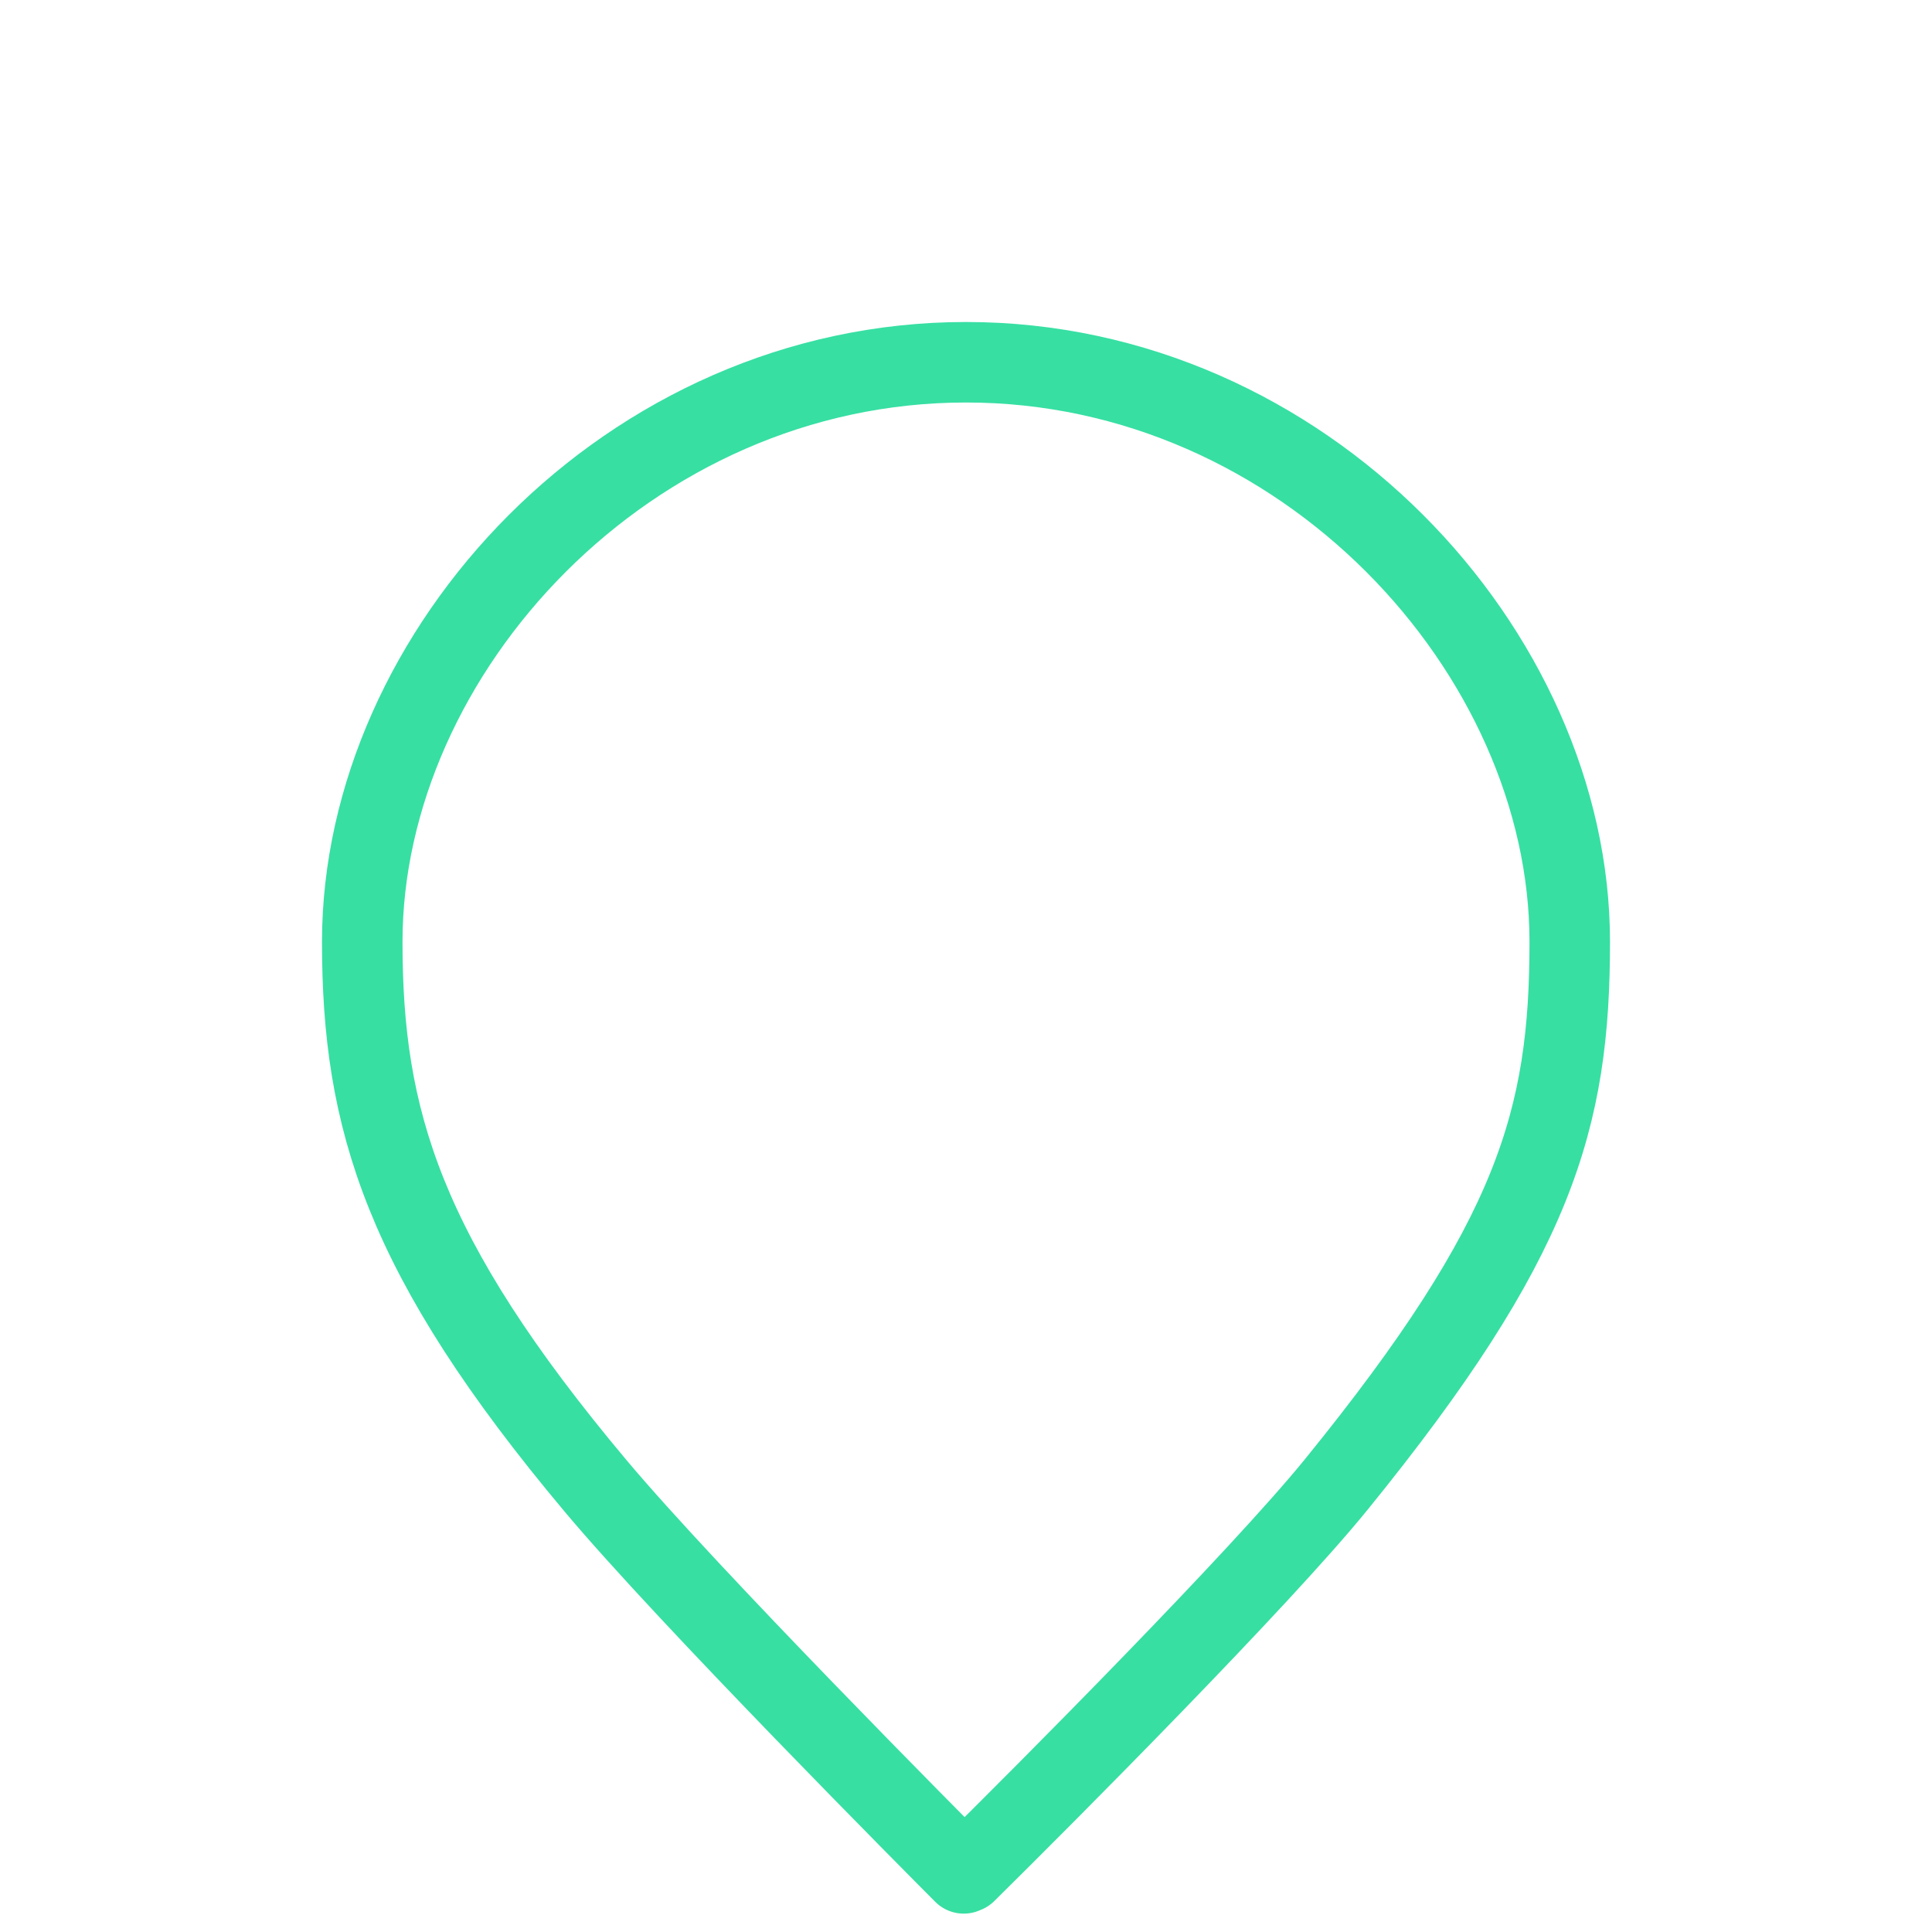 <svg width="120" height="120" viewBox="0 0 120 120" fill="none" xmlns="http://www.w3.org/2000/svg">
    <path
        d="M60 116.3C65.066 111.3 78.228 98.073 83 92.2C95.374 76.97 97.5 69.5 97.5 58.5C97.5 40.5 81 22.5 60 22.5C39 22.5 22.5 40.5 22.5 58.5C22.5 69.5 25 78 37 92.3C42.789 99.199 58.226 114.72 59.86 116.359"
        stroke="#37DFA3" stroke-width="5" stroke-linecap="round" />
</svg>